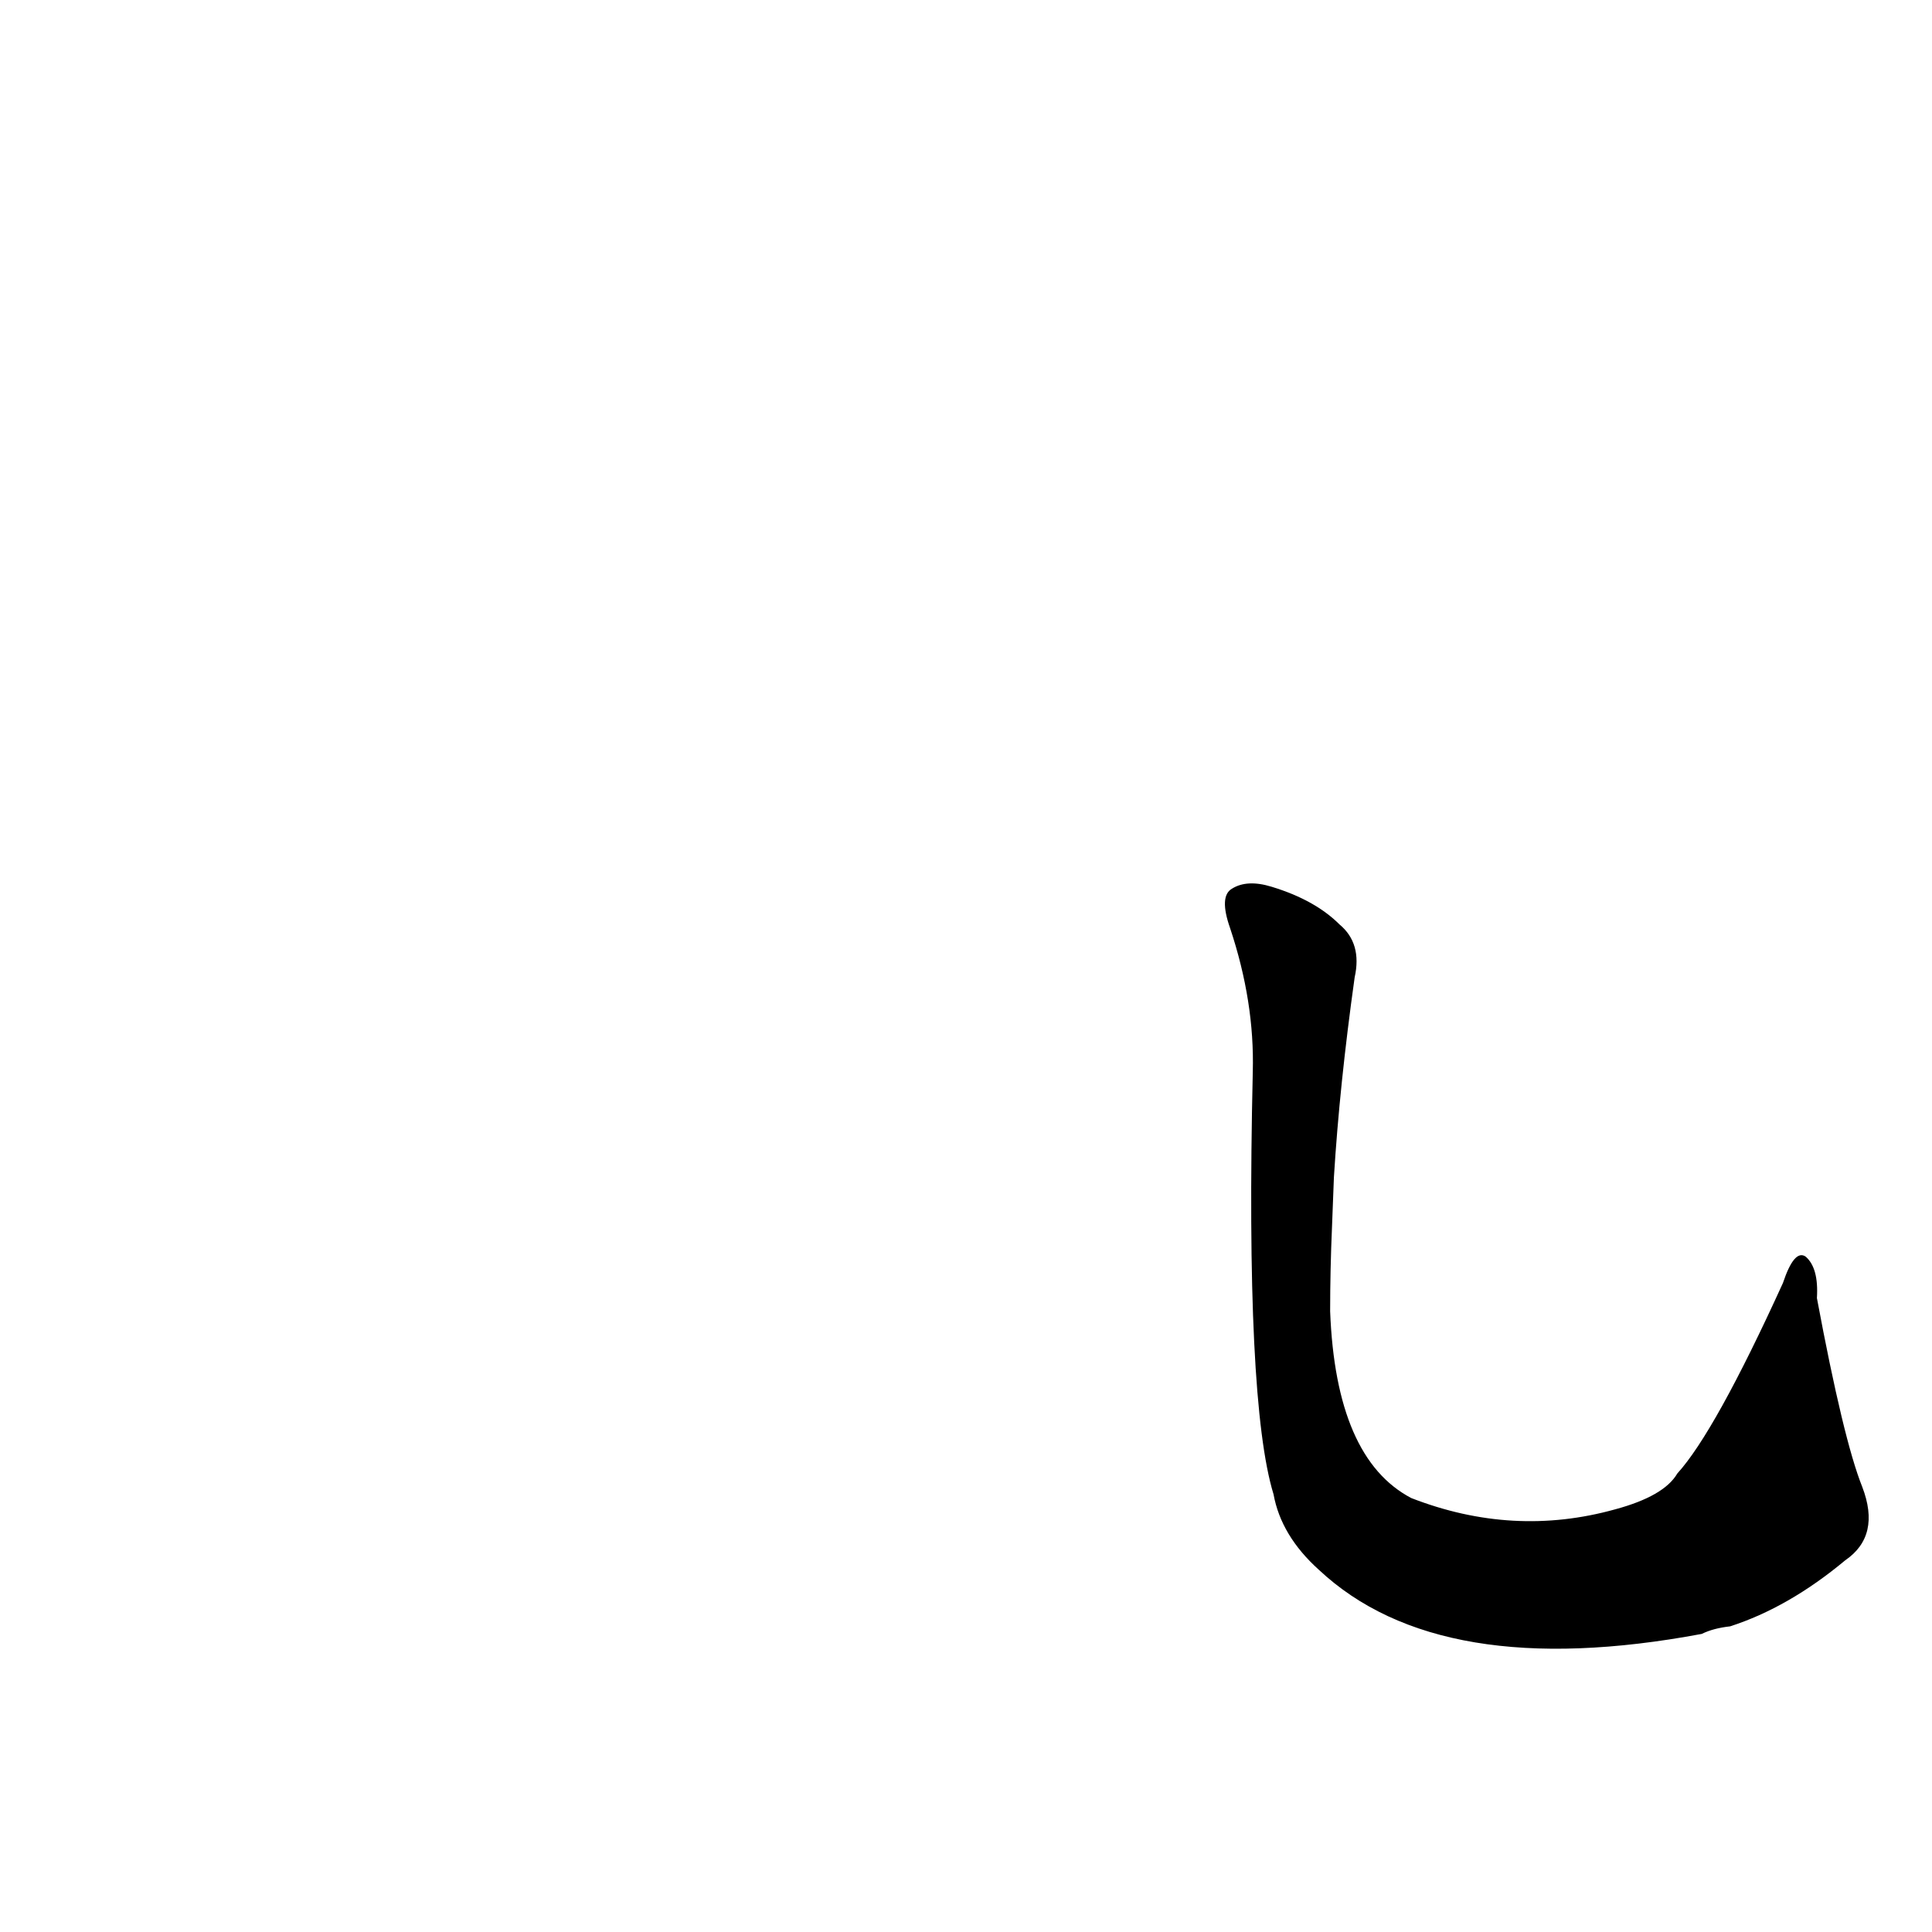 <?xml version='1.0' encoding='utf-8'?>
<svg xmlns="http://www.w3.org/2000/svg" version="1.1" viewBox="0 0 1024 1024"><g transform="scale(1, -1) translate(0, -900)"><path d="M 707 276 Q 710 325 718 382 Q 722 400 710 410 Q 697 423 674 430 Q 661 434 653 429 Q 646 425 652 408 Q 665 369 664 332 Q 660 157 675 108 Q 679 86 699 68 Q 763 8 902 34 Q 908 37 917 38 Q 948 48 978 73 Q 997 86 987 112 Q 977 137 963 212 Q 964 228 957 234 Q 951 238 945 220 Q 909 141 889 119 Q 882 107 856 100 Q 802 85 748 106 Q 708 127 705 205 Q 705 227 706 250 L 707 276 Z" fill="black" /></g></svg>